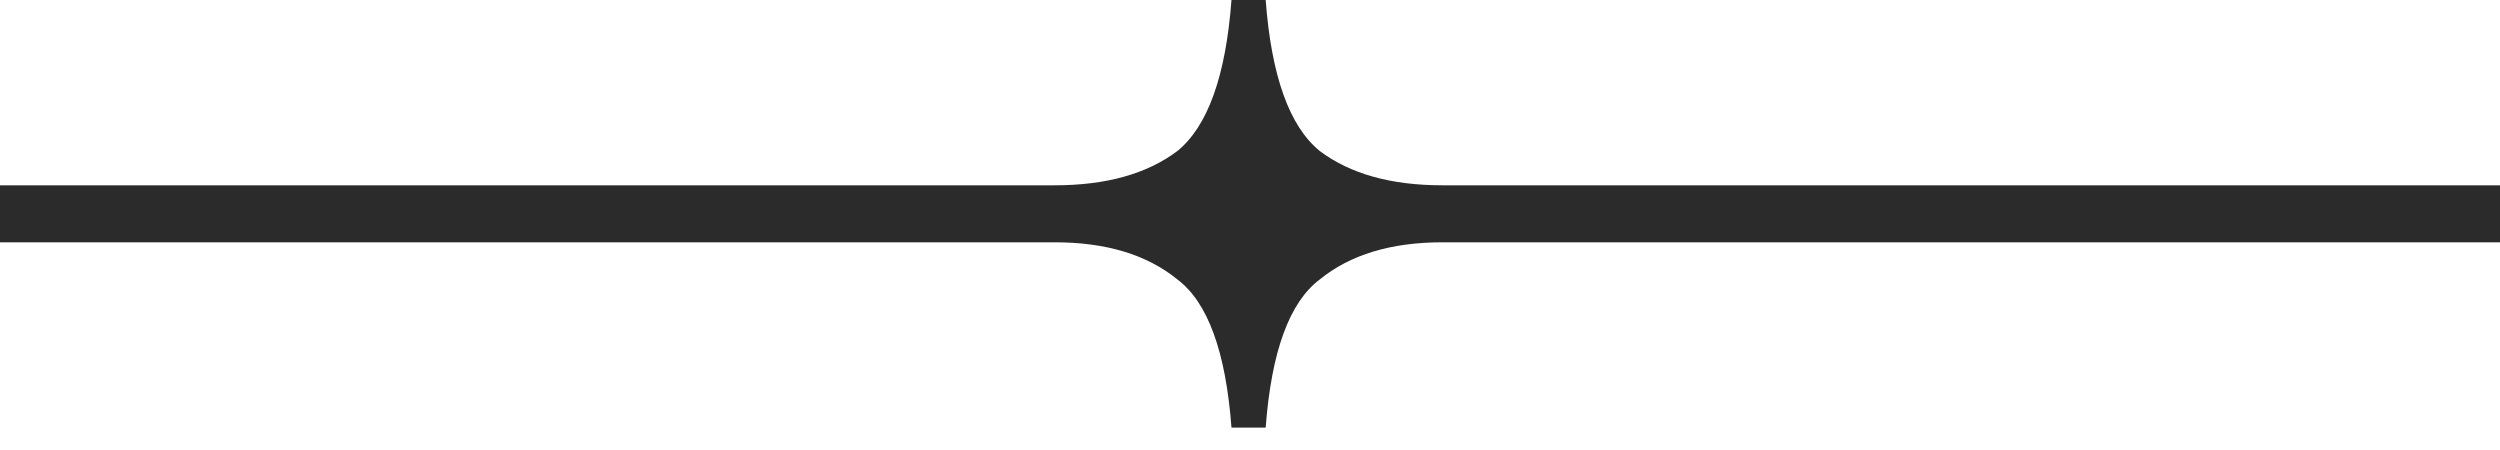 <svg width="100" height="18" viewBox="0 0 100 18" fill="none" xmlns="http://www.w3.org/2000/svg">
<path d="M49.259 17.104C49.031 14.063 48.309 12.087 47.092 11.175C45.876 10.186 44.242 9.692 42.189 9.692H0V7.412H42.189C44.242 7.412 45.876 6.956 47.092 6.043C48.309 5.055 49.031 3.041 49.259 0H50.627C50.855 3.041 51.577 5.055 52.794 6.043C54.01 6.956 55.644 7.412 57.697 7.412H100V9.692H57.697C55.644 9.692 54.01 10.186 52.794 11.175C51.577 12.087 50.855 14.063 50.627 17.104H49.259Z" fill="#2B2B2B"/>
</svg>
